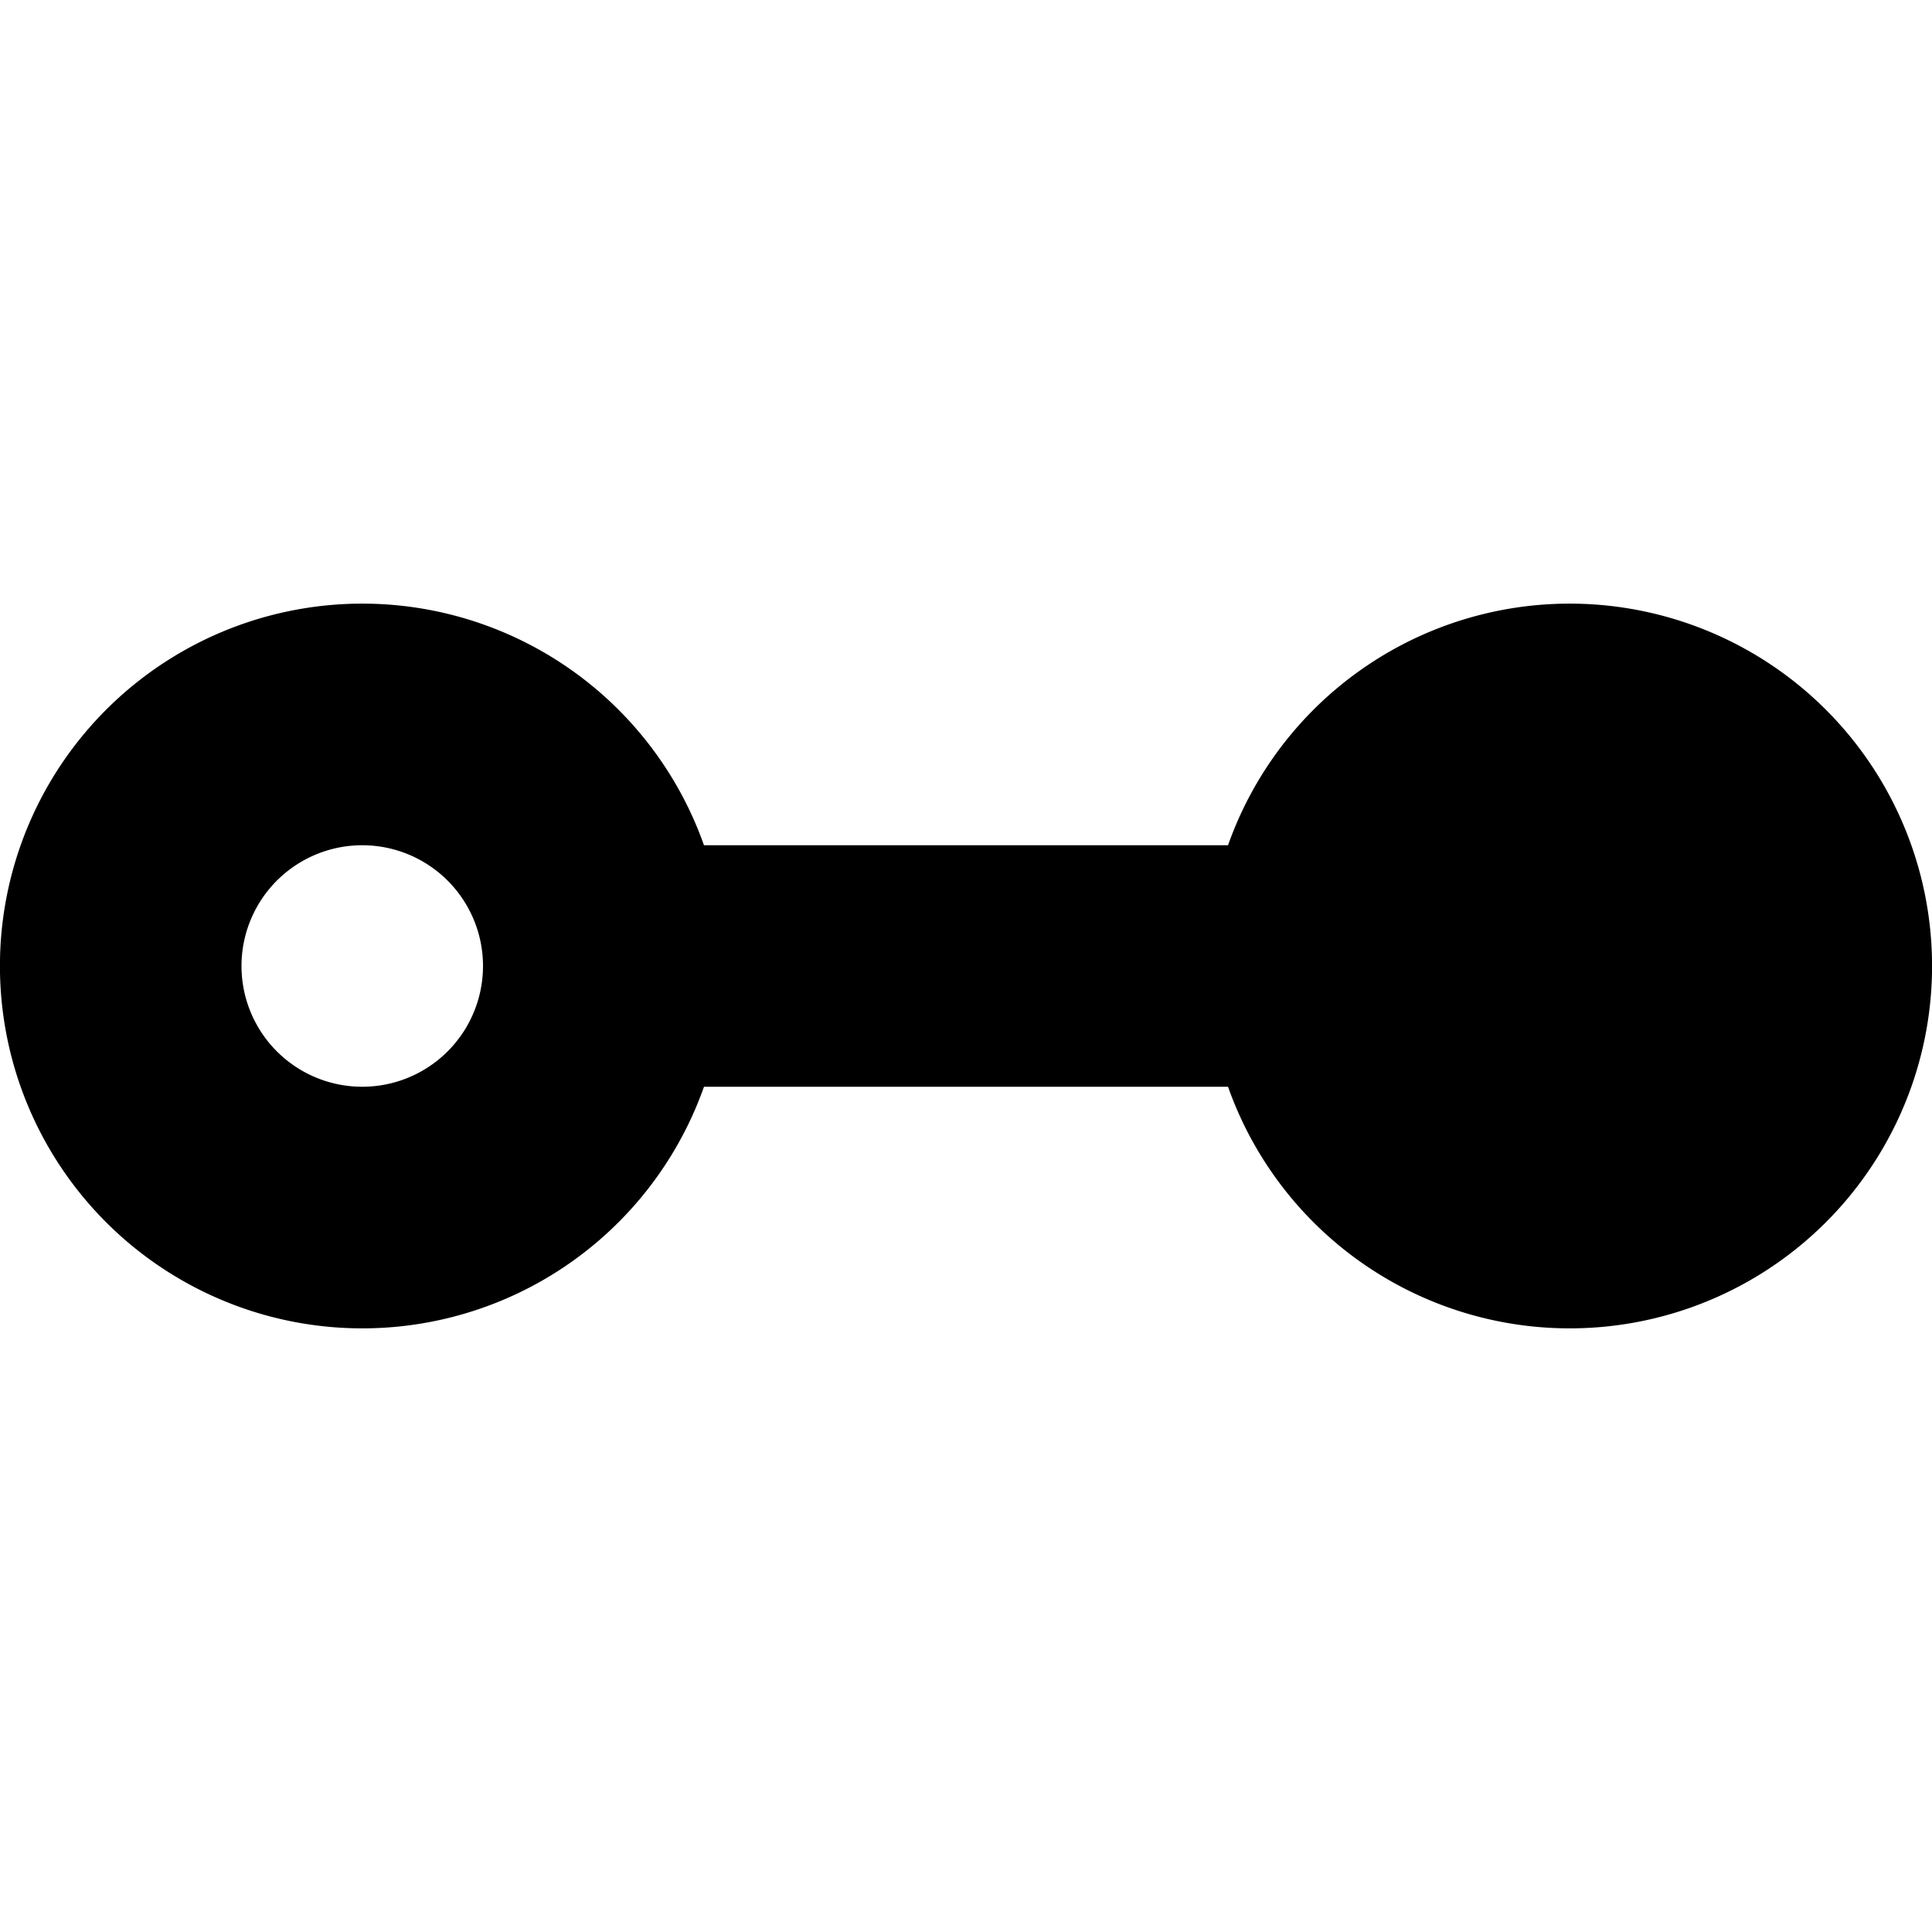 <svg xmlns="http://www.w3.org/2000/svg" viewBox="0 0 16 16">
  <path d="M2 8a1 1 0 1 1 2 0 1 1 0 0 1-2 0m3.83-1a3.001 3.001 0 1 0 0 2h4.34a3.001 3.001 0 1 0 0-2zM13 7a1 1 0 1 0 0 2 1 1 0 0 0 0-2"/>
</svg>
